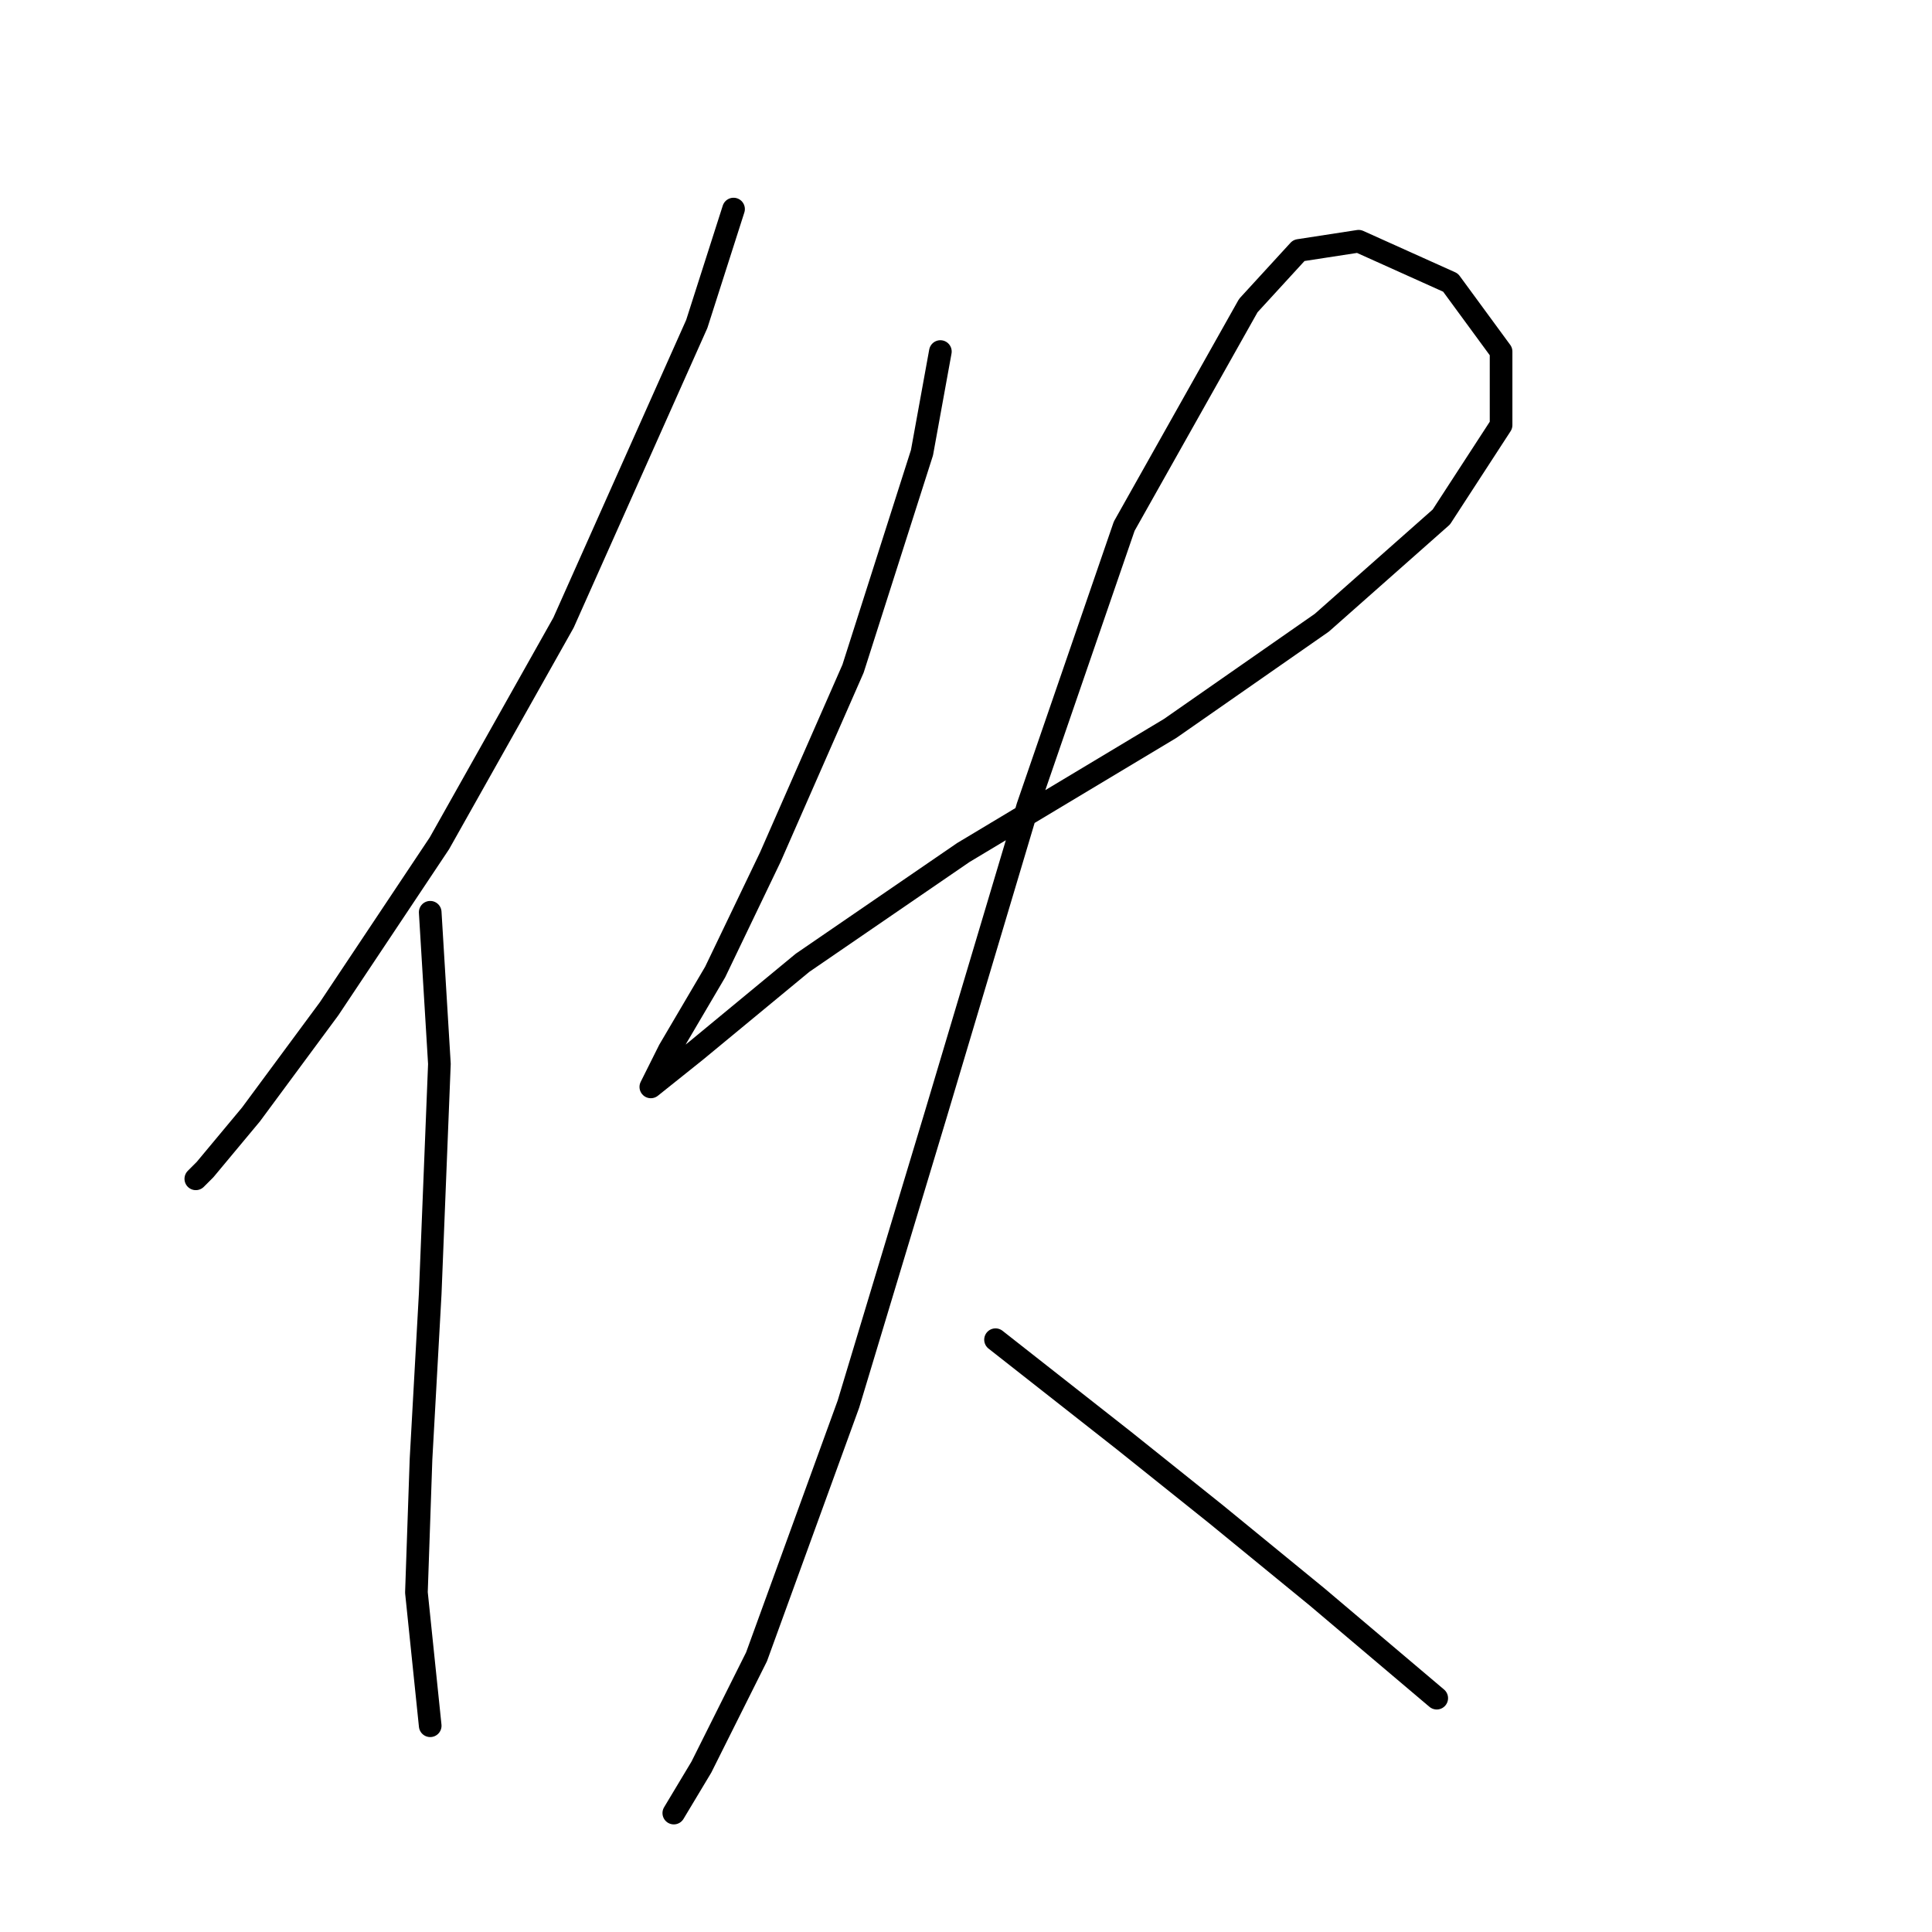 <?xml version="1.0" standalone="no"?>
    <svg width="256" height="256" xmlns="http://www.w3.org/2000/svg" version="1.1">
    <polyline stroke="black" stroke-width="3" stroke-linecap="round" fill="transparent" stroke-linejoin="round" points="97.199 27.702 92.327 42.927 74.666 82.512 58.223 111.744 43.607 133.668 33.254 147.675 27.164 154.983 25.946 156.201 25.946 156.201 " />
        <polyline stroke="black" stroke-width="3" stroke-linecap="round" fill="transparent" stroke-linejoin="round" points="57.005 120.879 58.223 140.976 57.005 171.426 55.787 193.349 55.178 211.01 57.005 228.671 57.005 228.671 " />
        <polyline stroke="black" stroke-width="3" stroke-linecap="round" fill="transparent" stroke-linejoin="round" points="124.604 46.581 122.168 59.979 113.033 88.602 102.071 113.571 94.763 128.796 88.673 139.149 86.237 144.021 86.237 144.021 92.327 139.149 106.334 127.578 127.649 112.962 155.054 96.519 175.151 82.512 190.984 68.505 198.901 56.325 198.901 46.581 192.202 37.446 180.022 31.965 172.105 33.183 165.407 40.491 148.964 69.723 136.175 106.872 123.995 147.675 112.424 186.041 100.244 219.536 92.936 234.152 89.282 240.242 89.282 240.242 " />
        <polyline stroke="black" stroke-width="3" stroke-linecap="round" fill="transparent" stroke-linejoin="round" points="131.912 177.516 148.964 190.913 161.144 200.657 174.542 211.619 190.375 225.017 190.375 225.017 " />
        </svg>